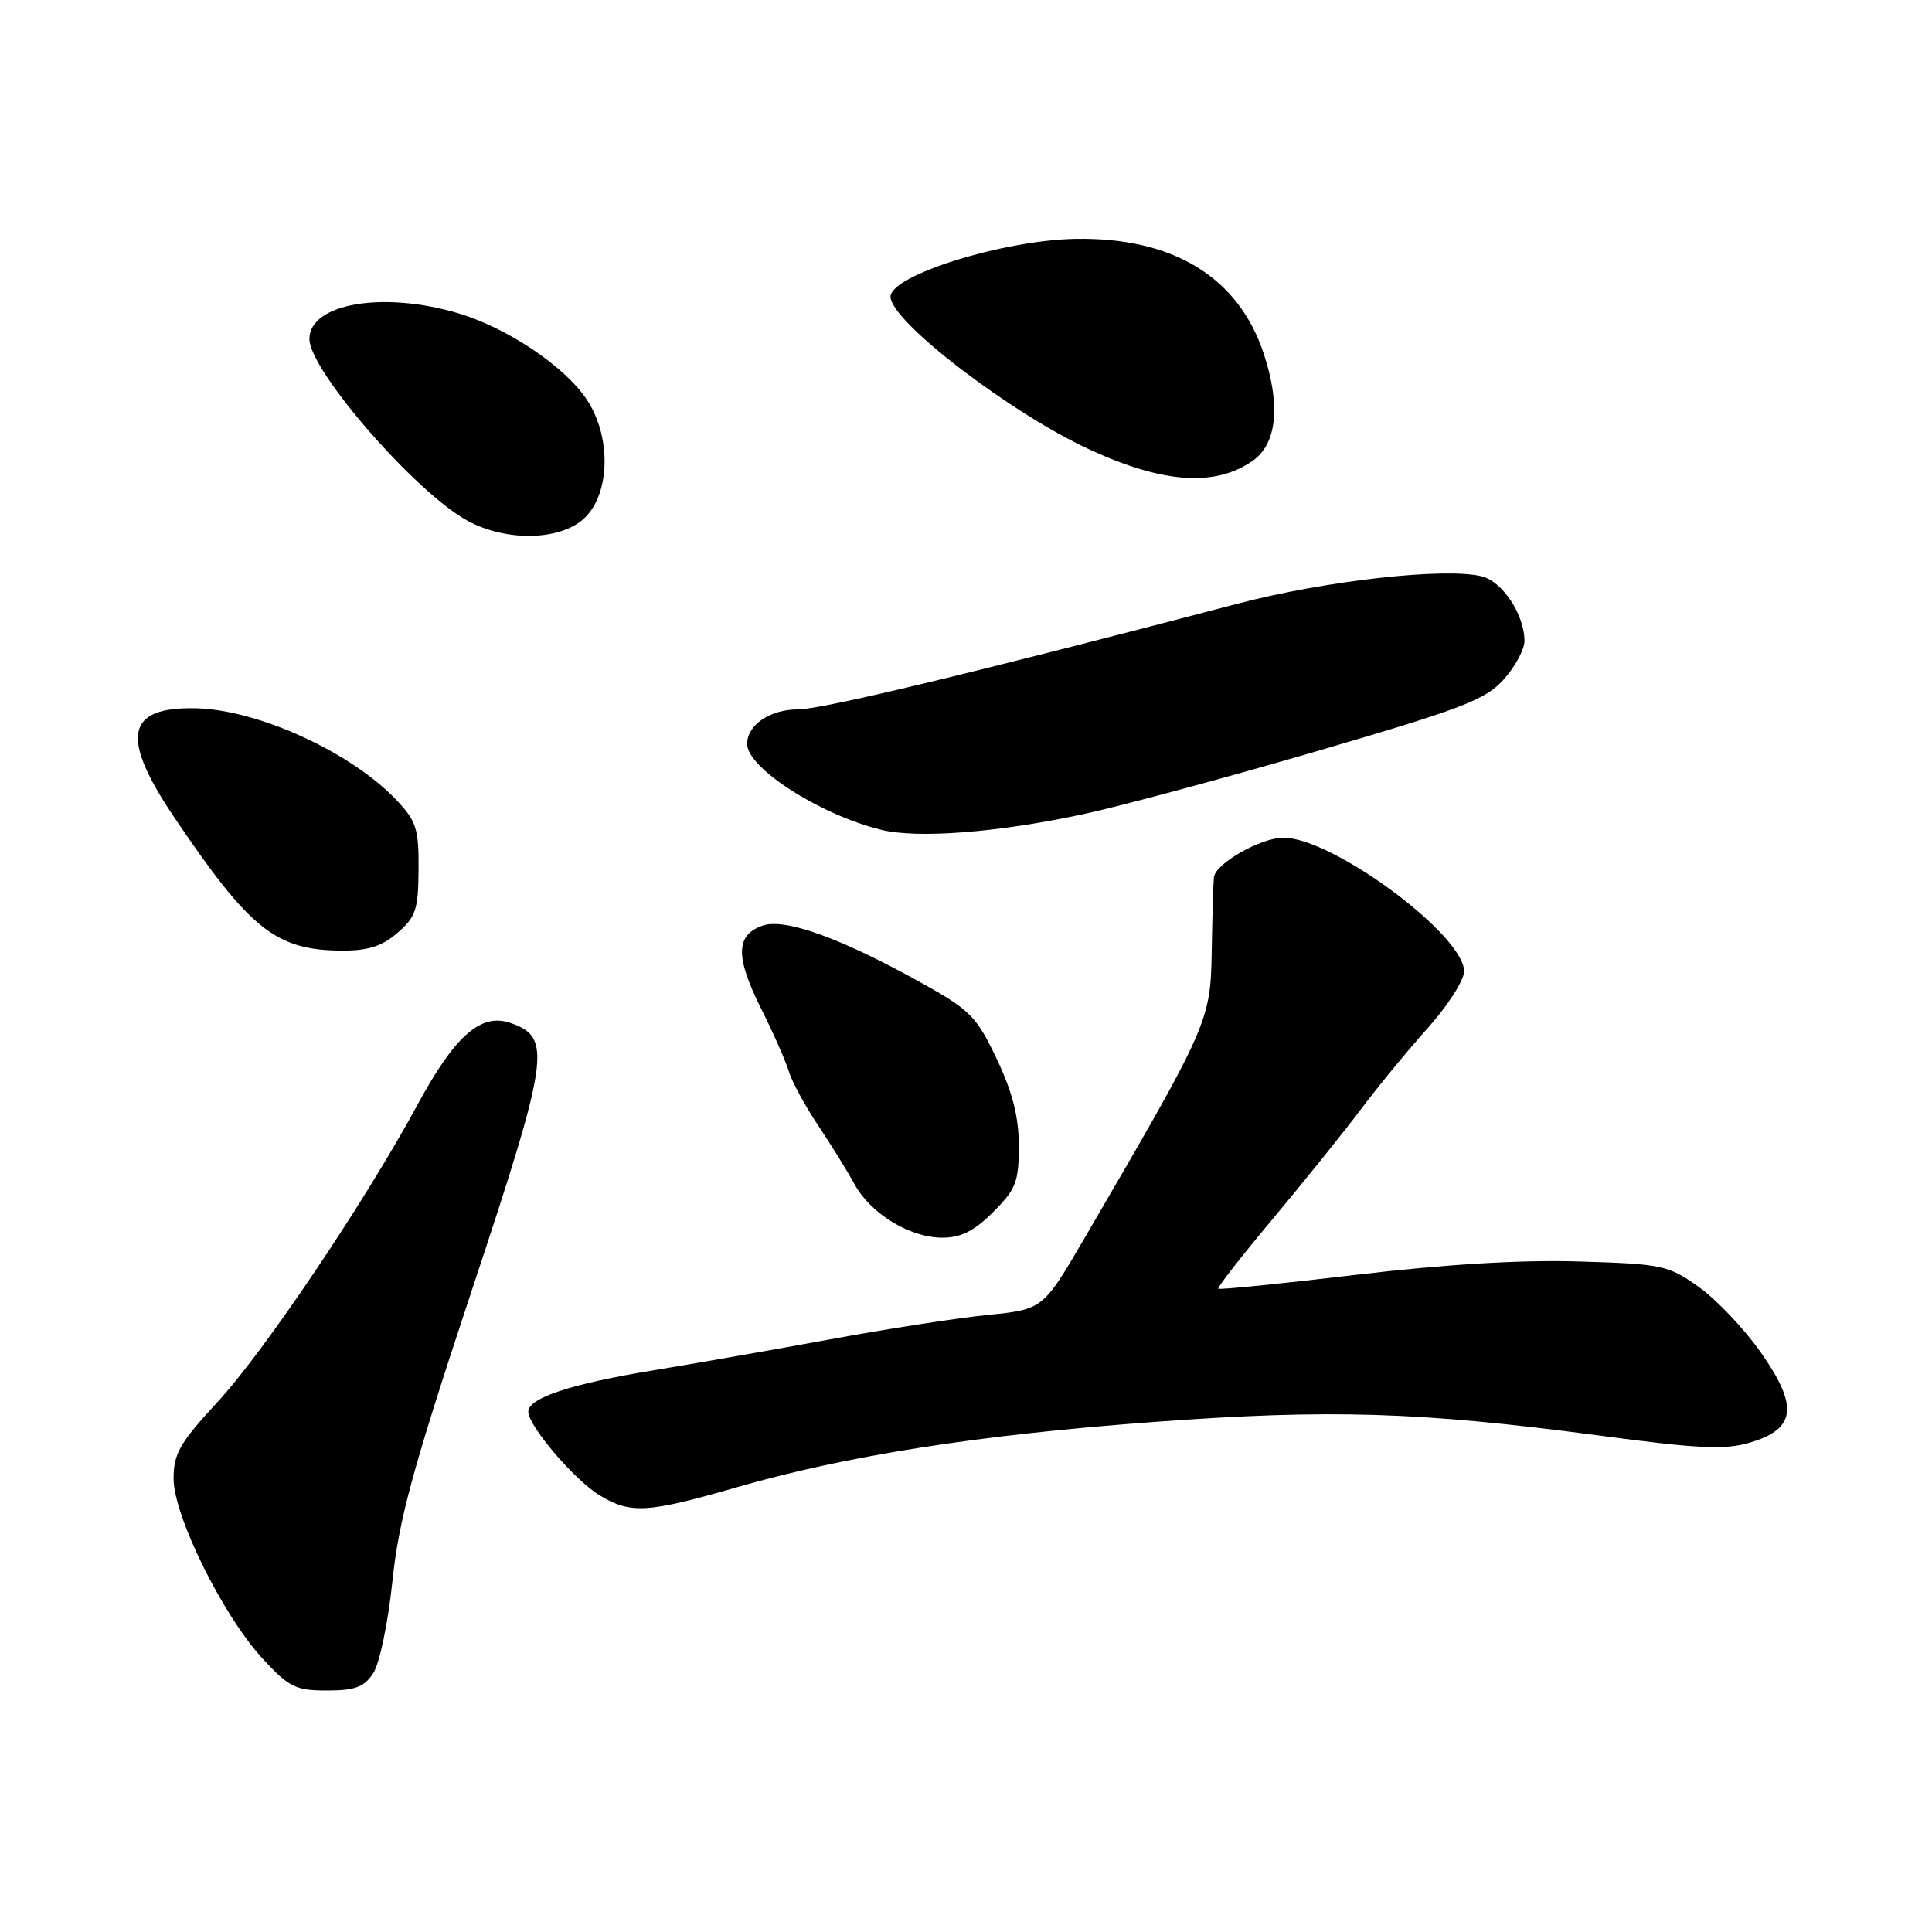 <?xml version="1.0" encoding="UTF-8" standalone="no"?>
<!DOCTYPE svg PUBLIC "-//W3C//DTD SVG 1.1//EN" "http://www.w3.org/Graphics/SVG/1.1/DTD/svg11.dtd" >
<svg xmlns="http://www.w3.org/2000/svg" xmlns:xlink="http://www.w3.org/1999/xlink" version="1.1" viewBox="0 0 256 256">
 <g >
 <path fill="currentColor"
d=" M 49.46 221.70 C 50.30 220.42 51.43 214.96 52.00 209.50 C 52.85 201.34 54.67 194.66 62.49 171.06 C 72.81 139.95 73.17 137.49 67.68 135.56 C 63.73 134.17 60.30 137.18 55.29 146.44 C 48.36 159.24 35.02 179.08 28.81 185.79 C 23.83 191.18 23.00 192.62 23.00 195.92 C 23.00 200.86 29.54 214.08 34.80 219.78 C 38.30 223.57 39.16 224.00 43.32 224.00 C 47.05 224.00 48.25 223.55 49.46 221.70 Z  M 97.56 197.09 C 112.20 192.86 129.73 190.12 153.00 188.41 C 176.18 186.70 188.13 187.07 211.71 190.19 C 225.22 191.99 228.58 192.14 231.95 191.13 C 237.99 189.32 238.33 186.32 233.28 179.15 C 231.09 176.04 227.39 172.15 225.06 170.50 C 221.04 167.65 220.25 167.48 209.16 167.15 C 201.47 166.92 191.41 167.53 179.61 168.93 C 169.77 170.10 161.59 170.92 161.43 170.76 C 161.27 170.60 164.53 166.43 168.66 161.49 C 172.80 156.54 178.04 150.03 180.32 147.00 C 182.59 143.97 186.60 139.10 189.23 136.17 C 191.85 133.24 194.00 129.88 194.00 128.71 C 194.00 123.88 176.57 110.99 170.05 111.00 C 167.05 111.01 161.06 114.41 160.85 116.24 C 160.77 116.93 160.64 121.33 160.56 126.00 C 160.40 135.33 160.20 135.77 143.74 164.00 C 138.20 173.50 138.20 173.50 130.85 174.24 C 126.81 174.65 117.42 176.10 110.00 177.47 C 102.58 178.83 92.00 180.69 86.50 181.59 C 75.63 183.38 70.00 185.24 70.00 187.06 C 70.00 188.93 76.11 196.10 79.43 198.12 C 83.53 200.62 85.74 200.50 97.56 197.09 Z  M 131.60 160.60 C 134.62 157.58 135.00 156.60 135.00 151.85 C 135.00 148.02 134.17 144.75 132.09 140.35 C 129.45 134.77 128.55 133.84 122.39 130.40 C 111.55 124.34 104.03 121.61 101.05 122.65 C 97.47 123.90 97.42 126.78 100.84 133.62 C 102.46 136.85 104.12 140.61 104.53 141.98 C 104.94 143.34 106.68 146.54 108.39 149.10 C 110.10 151.65 112.26 155.14 113.19 156.85 C 115.34 160.81 120.54 163.99 124.85 164.00 C 127.33 164.00 129.08 163.12 131.60 160.60 Z  M 52.66 123.62 C 55.10 121.51 55.43 120.53 55.46 115.19 C 55.50 109.81 55.17 108.79 52.50 105.98 C 46.49 99.65 34.19 94.04 25.95 93.85 C 16.66 93.64 15.89 97.65 23.14 108.38 C 33.11 123.15 36.55 125.89 45.19 125.96 C 48.73 125.99 50.57 125.41 52.66 123.62 Z  M 143.50 107.89 C 148.45 106.83 162.40 103.07 174.50 99.53 C 193.74 93.91 196.85 92.72 199.25 90.03 C 200.76 88.35 202.00 86.05 202.00 84.93 C 202.00 81.46 199.10 77.06 196.35 76.37 C 191.53 75.16 175.61 76.94 164.00 79.99 C 129.21 89.12 108.93 94.00 105.73 94.00 C 102.03 94.00 99.00 96.06 99.00 98.57 C 99.00 101.77 108.65 107.96 116.75 109.95 C 121.58 111.14 132.13 110.33 143.50 107.89 Z  M 77.55 68.55 C 80.89 65.20 80.98 57.75 77.72 52.90 C 74.79 48.52 67.19 43.43 60.72 41.51 C 50.73 38.54 41.00 40.22 41.00 44.92 C 41.00 49.10 55.15 65.35 62.00 69.03 C 67.24 71.85 74.47 71.62 77.55 68.55 Z  M 166.00 61.05 C 169.20 58.81 169.72 53.69 167.44 46.83 C 164.08 36.70 155.41 31.42 142.49 31.65 C 132.86 31.83 118.00 36.48 118.00 39.32 C 118.00 42.57 133.98 54.81 144.51 59.63 C 154.19 64.07 161.05 64.52 166.00 61.05 Z "/>
</g>
</svg>